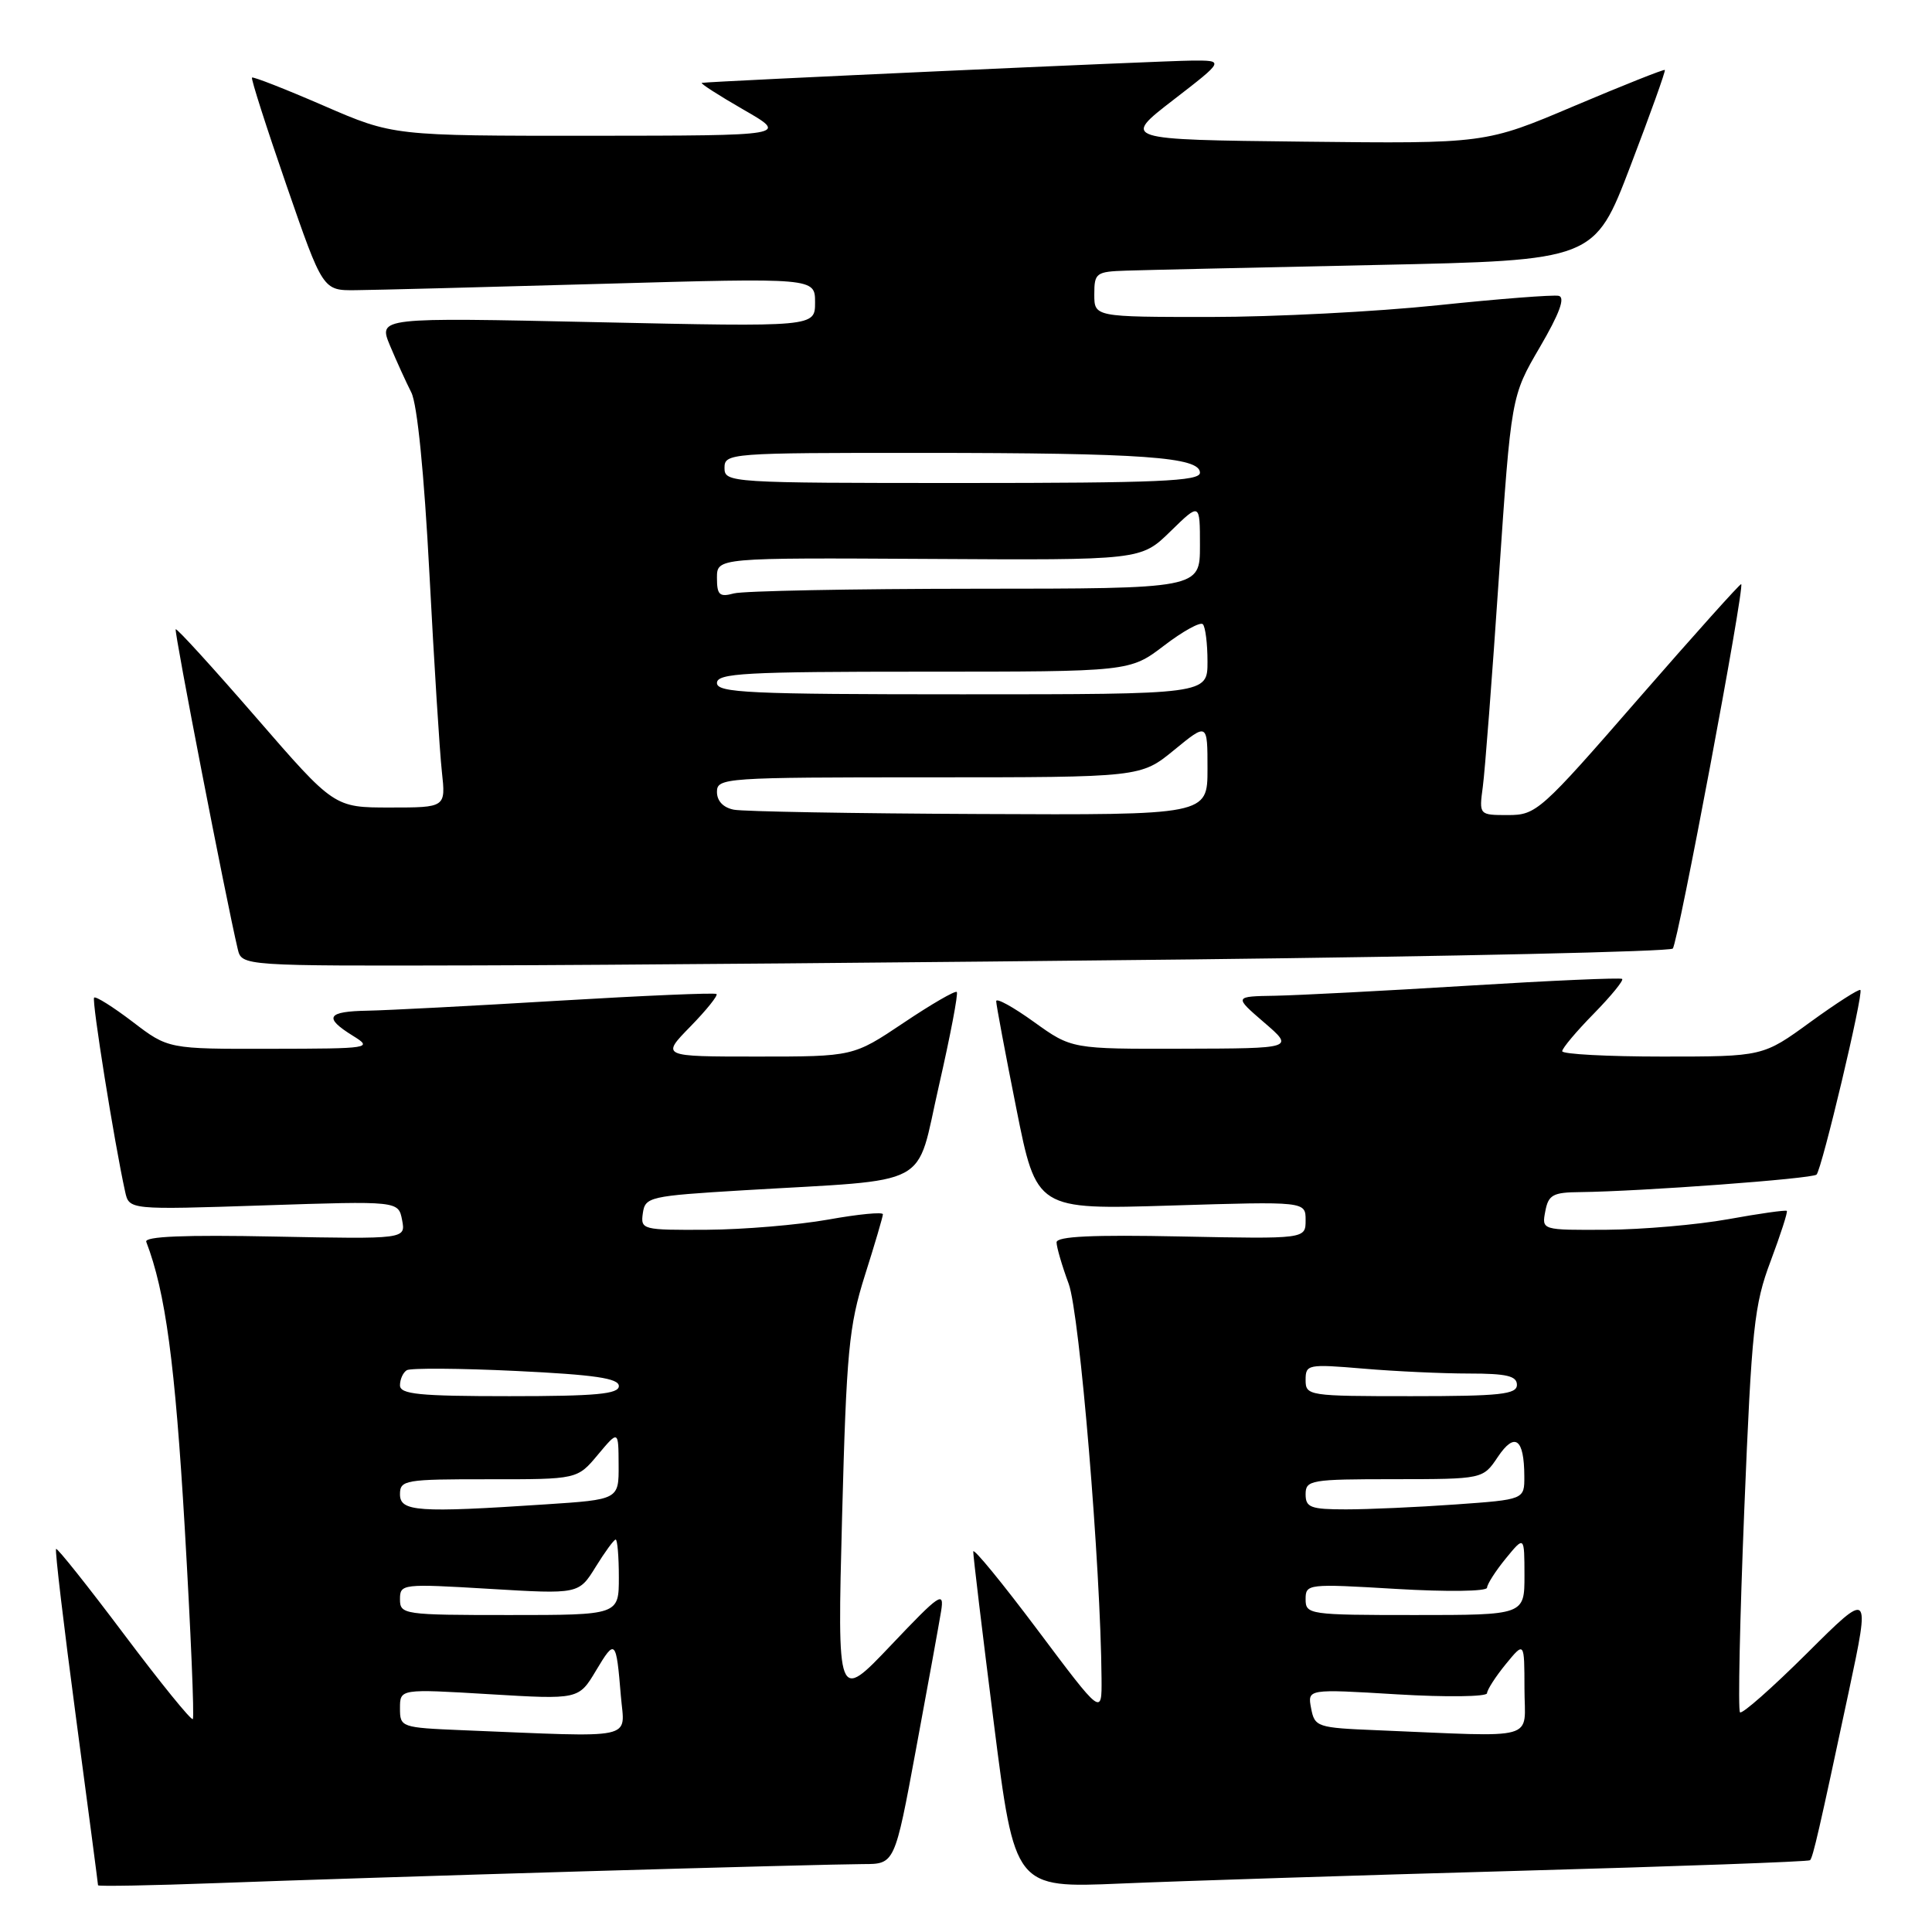 <?xml version="1.0" encoding="UTF-8" standalone="no"?>
<!DOCTYPE svg PUBLIC "-//W3C//DTD SVG 1.1//EN" "http://www.w3.org/Graphics/SVG/1.1/DTD/svg11.dtd" >
<svg xmlns="http://www.w3.org/2000/svg" xmlns:xlink="http://www.w3.org/1999/xlink" version="1.1" viewBox="0 0 256 256">
 <g >
 <path fill="currentColor"
d=" M 77.36 247.96 C 95.44 247.43 112.10 247.00 114.39 247.00 C 118.56 247.00 118.56 247.00 121.38 231.75 C 122.94 223.36 124.43 215.15 124.70 213.50 C 125.14 210.76 124.57 211.14 118.06 218.00 C 110.94 225.50 110.94 225.50 111.58 201.00 C 112.16 179.06 112.48 175.72 114.60 169.00 C 115.91 164.88 116.98 161.23 116.99 160.90 C 116.99 160.57 113.74 160.88 109.75 161.60 C 105.76 162.31 98.53 162.92 93.68 162.95 C 85.09 163.00 84.87 162.94 85.18 160.75 C 85.49 158.60 86.05 158.47 98.50 157.72 C 123.95 156.20 121.25 157.64 124.41 143.87 C 125.92 137.25 126.99 131.66 126.78 131.44 C 126.57 131.23 123.39 133.07 119.73 135.53 C 113.06 140.00 113.06 140.00 100.33 140.00 C 87.59 140.00 87.59 140.00 91.48 136.02 C 93.62 133.83 95.17 131.89 94.94 131.71 C 94.70 131.52 85.28 131.93 74.00 132.60 C 62.72 133.28 51.36 133.87 48.75 133.92 C 43.32 134.01 42.84 134.82 46.75 137.24 C 49.43 138.90 49.13 138.95 35.89 138.97 C 22.29 139.00 22.29 139.00 17.58 135.40 C 14.98 133.42 12.69 131.98 12.47 132.19 C 12.13 132.53 15.15 151.43 16.58 157.90 C 17.11 160.31 17.11 160.31 34.95 159.72 C 52.79 159.13 52.79 159.13 53.28 161.66 C 53.76 164.19 53.76 164.19 36.37 163.85 C 24.47 163.61 19.10 163.83 19.38 164.55 C 21.93 171.19 23.20 180.66 24.48 202.45 C 25.28 216.18 25.76 227.58 25.55 227.79 C 25.33 228.00 21.24 222.95 16.44 216.56 C 11.64 210.17 7.59 205.08 7.43 205.24 C 7.26 205.40 8.45 215.43 10.06 227.52 C 11.67 239.61 12.99 249.64 12.99 249.81 C 13.00 249.97 20.09 249.84 28.75 249.52 C 37.41 249.19 59.29 248.49 77.36 247.96 Z  M 201.00 247.90 C 222.18 247.31 239.65 246.68 239.84 246.49 C 240.23 246.10 241.05 242.55 244.98 224.11 C 247.83 210.71 247.83 210.71 239.45 219.05 C 234.83 223.64 230.84 227.17 230.56 226.89 C 230.28 226.62 230.54 214.49 231.13 199.94 C 232.11 175.97 232.43 172.90 234.62 167.10 C 235.94 163.57 236.91 160.58 236.76 160.45 C 236.62 160.31 233.12 160.80 229.00 161.55 C 224.88 162.29 217.62 162.92 212.89 162.95 C 204.28 163.00 204.28 163.00 204.76 160.50 C 205.17 158.32 205.77 157.99 209.37 157.96 C 217.40 157.87 240.15 156.19 240.70 155.64 C 241.41 154.92 246.95 131.62 246.51 131.18 C 246.33 131.00 243.35 132.91 239.89 135.42 C 233.60 140.00 233.60 140.00 220.30 140.00 C 212.98 140.00 207.00 139.68 207.00 139.29 C 207.00 138.90 208.88 136.66 211.19 134.31 C 213.49 131.96 215.18 129.89 214.94 129.71 C 214.70 129.53 205.50 129.93 194.50 130.61 C 183.50 131.29 172.03 131.88 169.00 131.94 C 163.50 132.03 163.50 132.03 167.50 135.48 C 171.50 138.92 171.50 138.92 156.75 138.96 C 142.00 139.00 142.00 139.00 137.00 135.41 C 134.25 133.43 132.00 132.19 132.00 132.66 C 132.00 133.12 133.20 139.53 134.67 146.89 C 137.34 160.29 137.34 160.29 155.17 159.74 C 173.00 159.19 173.00 159.19 173.00 161.68 C 173.00 164.17 173.00 164.17 156.50 163.84 C 144.75 163.60 140.00 163.82 140.00 164.62 C 140.00 165.24 140.72 167.72 141.61 170.12 C 143.07 174.11 145.85 207.52 145.96 222.42 C 146.00 227.34 146.00 227.34 137.50 216.00 C 132.82 209.76 128.98 205.07 128.96 205.58 C 128.94 206.09 130.17 216.33 131.69 228.34 C 134.46 250.18 134.46 250.18 148.48 249.58 C 156.19 249.25 179.82 248.49 201.00 247.90 Z  M 157.71 127.13 C 192.48 126.73 221.25 126.09 221.65 125.69 C 222.33 125.01 231.19 77.84 230.72 77.40 C 230.60 77.29 224.47 84.13 217.09 92.60 C 204.14 107.49 203.56 108.00 199.83 108.00 C 195.98 108.00 195.98 108.00 196.48 104.25 C 196.76 102.19 197.72 89.70 198.61 76.50 C 200.24 52.50 200.24 52.50 204.04 46.00 C 206.64 41.55 207.43 39.41 206.54 39.20 C 205.83 39.04 198.61 39.60 190.49 40.45 C 182.38 41.30 168.82 42.00 160.37 42.00 C 145.00 42.00 145.00 42.00 145.00 39.00 C 145.00 36.16 145.23 35.99 149.25 35.86 C 151.59 35.78 166.50 35.45 182.38 35.11 C 211.27 34.50 211.27 34.50 216.04 22.00 C 218.67 15.12 220.72 9.40 220.60 9.27 C 220.48 9.15 215.08 11.30 208.60 14.04 C 196.82 19.04 196.82 19.04 172.74 18.77 C 148.66 18.50 148.66 18.50 155.46 13.25 C 162.26 8.00 162.26 8.00 157.88 8.03 C 153.94 8.06 94.21 10.77 93.00 10.98 C 92.72 11.02 95.20 12.62 98.50 14.52 C 104.50 17.97 104.50 17.97 78.30 17.99 C 52.10 18.00 52.10 18.00 42.88 14.00 C 37.81 11.80 33.54 10.13 33.39 10.28 C 33.24 10.43 35.29 16.84 37.95 24.53 C 42.78 38.50 42.78 38.50 47.14 38.45 C 49.54 38.43 64.21 38.05 79.75 37.61 C 108.00 36.81 108.00 36.81 108.00 40.07 C 108.00 43.32 108.00 43.32 79.06 42.69 C 50.13 42.06 50.13 42.06 51.67 45.78 C 52.53 47.83 53.80 50.62 54.50 52.00 C 55.29 53.55 56.20 62.69 56.90 76.00 C 57.52 87.83 58.26 99.64 58.55 102.25 C 59.07 107.00 59.07 107.00 51.67 107.00 C 44.28 107.00 44.28 107.00 33.92 95.05 C 28.22 88.48 23.44 83.23 23.28 83.38 C 23.05 83.62 29.95 119.21 31.50 125.75 C 32.04 128.00 32.04 128.00 63.27 127.92 C 80.45 127.88 122.94 127.52 157.71 127.13 Z  M 61.25 229.26 C 53.14 228.92 53.00 228.87 53.00 226.35 C 53.00 223.78 53.00 223.78 64.84 224.49 C 76.68 225.20 76.68 225.20 78.98 221.35 C 81.53 217.09 81.65 217.22 82.27 224.75 C 82.76 230.63 84.70 230.21 61.25 229.26 Z  M 53.00 211.91 C 53.00 209.87 53.28 209.84 64.84 210.53 C 76.69 211.24 76.69 211.24 78.93 207.62 C 80.16 205.63 81.35 204.00 81.58 204.00 C 81.81 204.00 82.00 206.25 82.00 209.00 C 82.00 214.00 82.00 214.00 67.50 214.00 C 53.46 214.00 53.00 213.93 53.00 211.91 Z  M 53.00 198.00 C 53.00 196.11 53.66 196.00 64.75 196.01 C 76.50 196.02 76.50 196.02 79.22 192.76 C 81.95 189.50 81.95 189.50 81.97 194.10 C 82.00 198.70 82.00 198.70 72.25 199.34 C 55.36 200.46 53.00 200.30 53.00 198.00 Z  M 53.00 183.56 C 53.00 182.77 53.40 181.87 53.90 181.56 C 54.39 181.26 60.92 181.30 68.40 181.66 C 78.80 182.16 82.00 182.63 82.00 183.66 C 82.00 184.72 78.98 185.00 67.50 185.00 C 55.54 185.00 53.00 184.75 53.00 183.56 Z  M 182.36 229.26 C 174.53 228.94 174.20 228.83 173.73 226.36 C 173.24 223.79 173.24 223.79 185.12 224.51 C 191.65 224.90 197.02 224.83 197.04 224.36 C 197.06 223.89 198.18 222.15 199.53 220.50 C 201.99 217.50 201.99 217.50 202.00 223.75 C 202.00 230.78 204.22 230.16 182.36 229.26 Z  M 173.00 211.91 C 173.00 209.87 173.27 209.84 185.00 210.54 C 191.77 210.94 197.02 210.87 197.04 210.38 C 197.06 209.90 198.18 208.15 199.53 206.50 C 201.99 203.50 201.99 203.50 202.00 208.75 C 202.00 214.00 202.00 214.00 187.50 214.00 C 173.46 214.00 173.00 213.93 173.00 211.91 Z  M 173.00 198.00 C 173.00 196.11 173.67 196.00 184.75 196.00 C 196.50 195.99 196.50 195.99 198.47 193.05 C 200.72 189.70 201.96 190.61 201.98 195.60 C 202.00 198.70 202.00 198.70 192.85 199.35 C 187.81 199.71 181.29 200.00 178.35 200.00 C 173.67 200.00 173.00 199.75 173.00 198.00 Z  M 173.00 182.85 C 173.00 180.79 173.29 180.73 180.65 181.35 C 184.86 181.71 191.16 182.00 194.65 182.00 C 199.63 182.00 201.00 182.32 201.00 183.50 C 201.00 184.76 198.78 185.00 187.00 185.00 C 173.35 185.00 173.00 184.95 173.00 182.85 Z  M 97.25 107.29 C 95.84 107.02 95.00 106.14 95.00 104.93 C 95.00 103.07 96.00 103.00 123.08 103.00 C 151.16 103.00 151.16 103.00 155.58 99.38 C 160.00 95.76 160.00 95.76 160.00 101.88 C 160.00 108.00 160.00 108.00 129.75 107.86 C 113.11 107.79 98.49 107.53 97.25 107.29 Z  M 95.00 90.50 C 95.00 89.20 98.71 89.00 122.36 89.00 C 149.71 89.00 149.71 89.00 154.24 85.55 C 156.72 83.65 159.04 82.37 159.38 82.71 C 159.72 83.05 160.00 85.28 160.00 87.67 C 160.00 92.00 160.00 92.00 127.50 92.00 C 99.28 92.00 95.00 91.80 95.00 90.50 Z  M 95.00 76.57 C 95.00 73.90 95.00 73.90 123.09 74.06 C 151.18 74.23 151.18 74.23 155.09 70.41 C 159.00 66.59 159.00 66.59 159.00 72.30 C 159.00 78.00 159.00 78.00 129.25 78.01 C 112.89 78.02 98.49 78.30 97.25 78.63 C 95.33 79.15 95.00 78.84 95.00 76.57 Z  M 96.00 62.00 C 96.00 60.05 96.66 60.00 122.25 60.01 C 151.42 60.02 159.00 60.56 159.00 62.64 C 159.00 63.76 153.40 64.00 127.50 64.00 C 96.67 64.00 96.00 63.96 96.00 62.00 Z "/>
</g>
</svg>